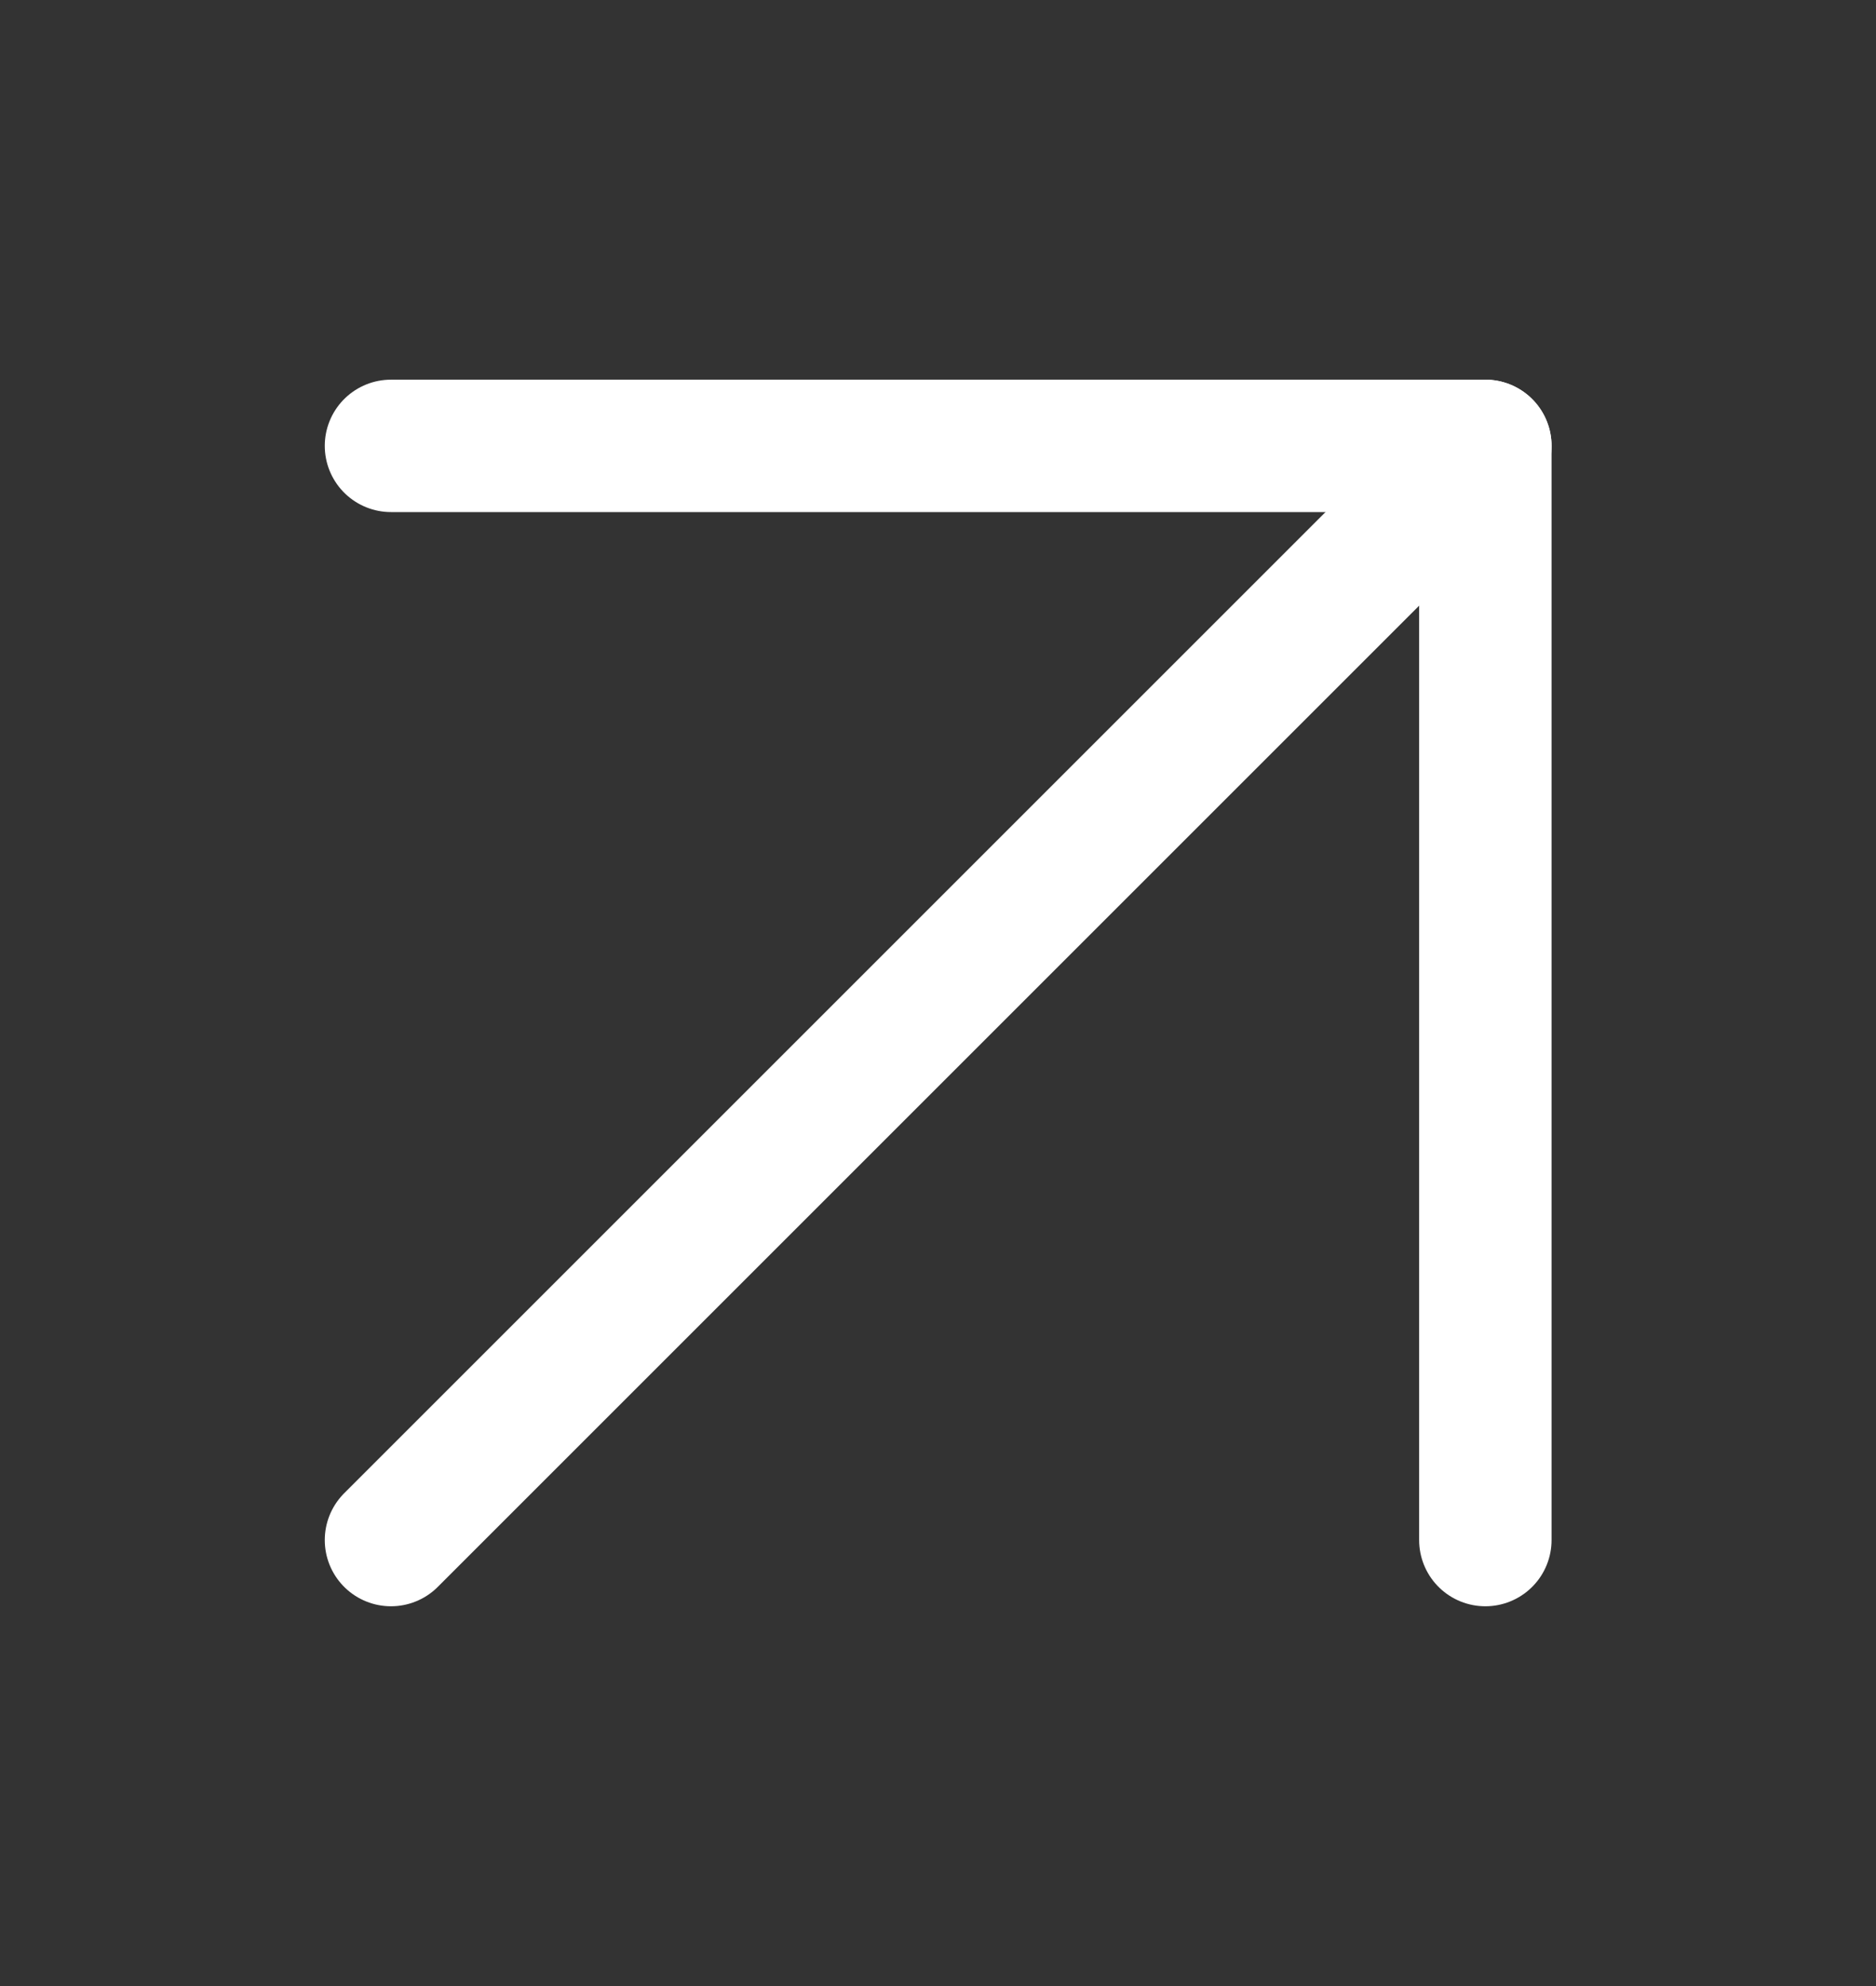 <svg width="17" height="18" viewBox="0 0 17 18" fill="none" xmlns="http://www.w3.org/2000/svg">
<rect x="0" y="0" width="17" height="18" fill="#333333" stroke="none"/>
<path d="M3.543 13.958L13.46 4.041" stroke="white" stroke-width="1.2" stroke-linecap="round" stroke-linejoin="round"/>
<path d="M3.543 4.041H13.46V13.958" stroke="white" stroke-width="1.2" stroke-linecap="round" stroke-linejoin="round"/>
</svg>
